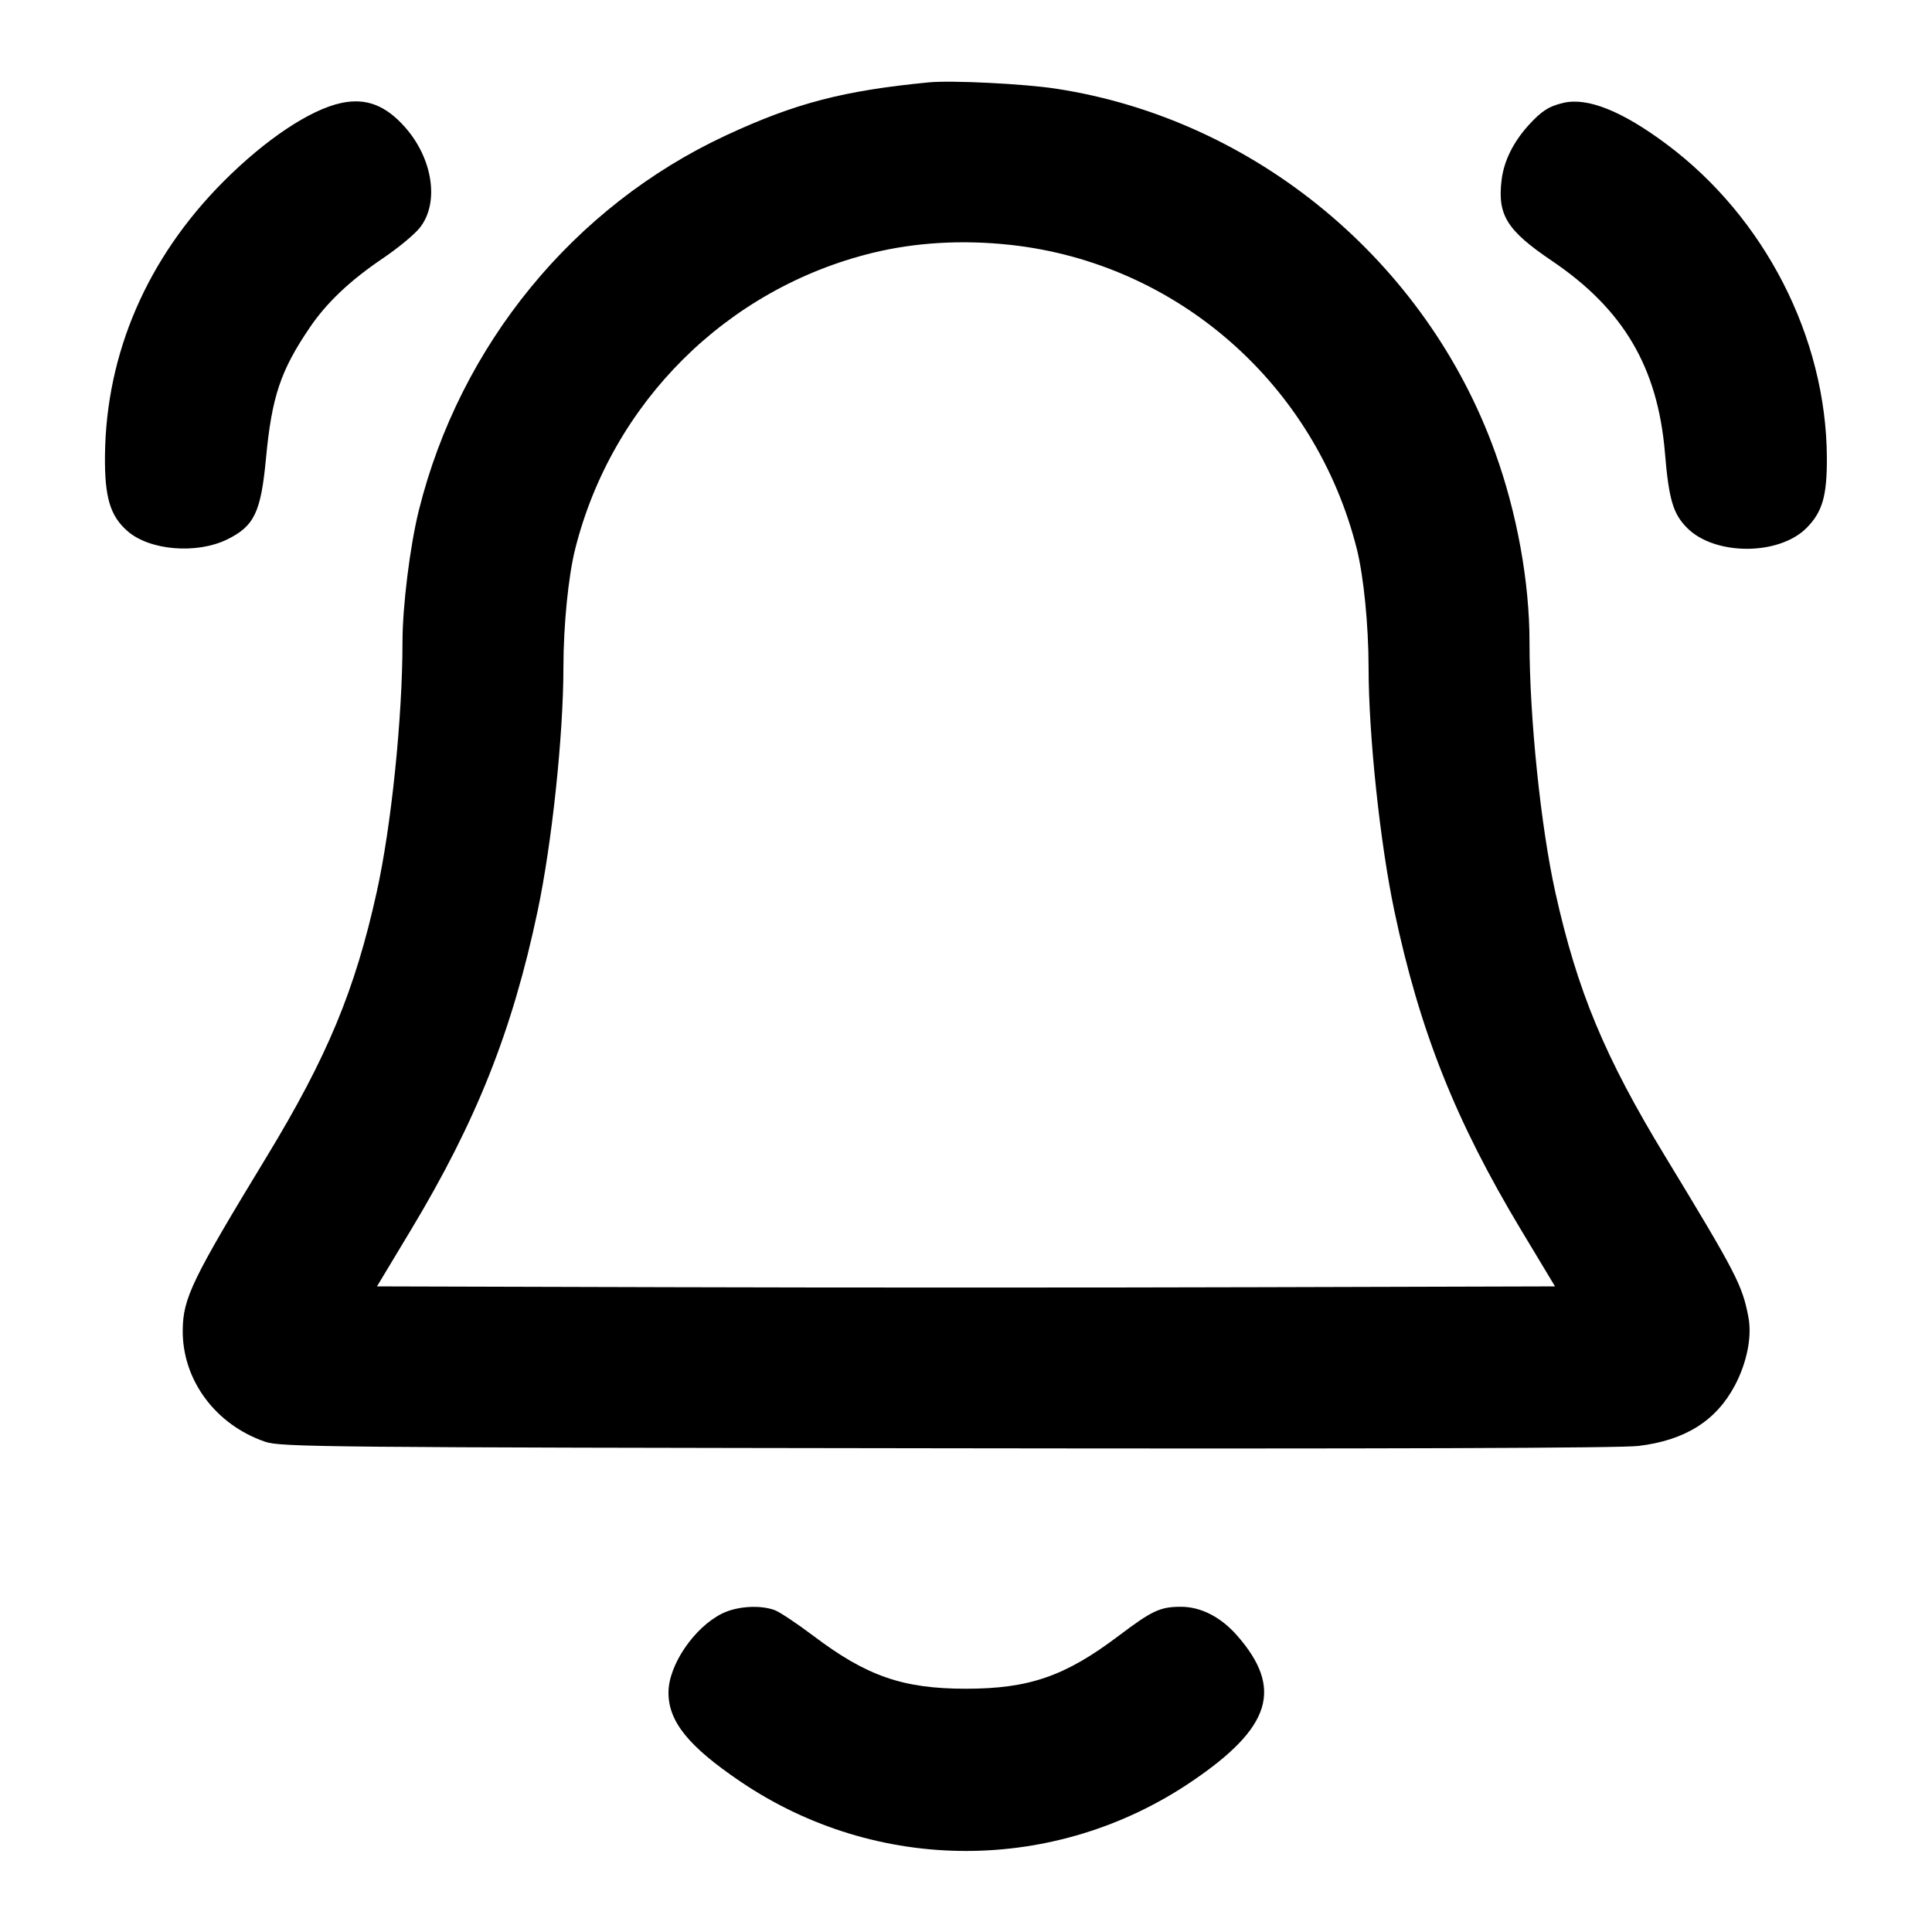 <svg width="24" height="24" viewBox="0 0 24 24" fill="none" xmlns="http://www.w3.org/2000/svg"><path d="M11.540 1.023 C 10.475 1.126,9.878 1.282,9.020 1.681 C 7.126 2.562,5.714 4.286,5.203 6.340 C 5.093 6.782,5.000 7.532,5.000 7.973 C 5.000 8.913,4.861 10.267,4.679 11.085 C 4.410 12.302,4.065 13.131,3.311 14.372 C 2.386 15.894,2.274 16.125,2.270 16.522 C 2.263 17.140,2.675 17.698,3.294 17.910 C 3.487 17.976,4.002 17.981,11.760 17.991 C 17.147 17.999,20.136 17.989,20.354 17.962 C 20.933 17.892,21.317 17.651,21.551 17.211 C 21.701 16.927,21.766 16.603,21.719 16.360 C 21.644 15.965,21.568 15.818,20.688 14.369 C 19.934 13.130,19.593 12.309,19.321 11.085 C 19.140 10.270,19.000 8.914,19.000 7.973 C 19.000 7.230,18.845 6.374,18.573 5.620 C 17.718 3.244,15.589 1.480,13.120 1.102 C 12.727 1.041,11.820 0.996,11.540 1.023 M4.240 1.279 C 3.852 1.362,3.300 1.730,2.776 2.255 C 1.828 3.206,1.317 4.388,1.304 5.660 C 1.299 6.177,1.368 6.408,1.582 6.596 C 1.857 6.838,2.441 6.887,2.822 6.701 C 3.159 6.536,3.241 6.364,3.304 5.695 C 3.376 4.930,3.484 4.605,3.848 4.069 C 4.058 3.759,4.351 3.482,4.759 3.207 C 4.944 3.082,5.150 2.912,5.215 2.829 C 5.459 2.523,5.379 1.975,5.034 1.583 C 4.791 1.307,4.548 1.214,4.240 1.279 M19.420 1.278 C 19.240 1.320,19.148 1.380,18.988 1.556 C 18.795 1.770,18.681 2.003,18.653 2.239 C 18.601 2.673,18.719 2.862,19.278 3.240 C 20.167 3.841,20.592 4.562,20.682 5.620 C 20.731 6.207,20.783 6.383,20.960 6.560 C 21.303 6.903,22.097 6.903,22.440 6.560 C 22.639 6.361,22.697 6.159,22.694 5.680 C 22.685 4.190,21.921 2.699,20.701 1.790 C 20.150 1.379,19.720 1.207,19.420 1.278 M12.552 3.042 C 14.626 3.269,16.341 4.775,16.855 6.820 C 16.940 7.160,17.000 7.761,17.001 8.288 C 17.001 9.134,17.144 10.478,17.322 11.320 C 17.636 12.805,18.080 13.923,18.896 15.280 L 19.317 15.980 15.658 15.990 C 13.646 15.996,10.354 15.996,8.342 15.990 L 4.683 15.980 5.104 15.280 C 5.920 13.923,6.364 12.805,6.678 11.320 C 6.856 10.478,6.999 9.134,6.999 8.288 C 7.000 7.761,7.060 7.160,7.145 6.820 C 7.602 5.002,9.026 3.585,10.840 3.141 C 11.374 3.011,11.954 2.977,12.552 3.042 M8.970 20.044 C 8.624 20.216,8.306 20.682,8.304 21.022 C 8.302 21.384,8.551 21.693,9.196 22.130 C 10.895 23.281,13.105 23.281,14.804 22.130 C 15.795 21.459,15.945 20.973,15.364 20.313 C 15.162 20.085,14.917 19.960,14.670 19.960 C 14.412 19.960,14.313 20.006,13.892 20.324 C 13.231 20.823,12.782 20.978,12.000 20.978 C 11.218 20.978,10.769 20.823,10.108 20.324 C 9.905 20.171,9.688 20.026,9.627 20.003 C 9.446 19.934,9.156 19.952,8.970 20.044 " stroke="none" fill-rule="evenodd" fill="black"></path></svg>